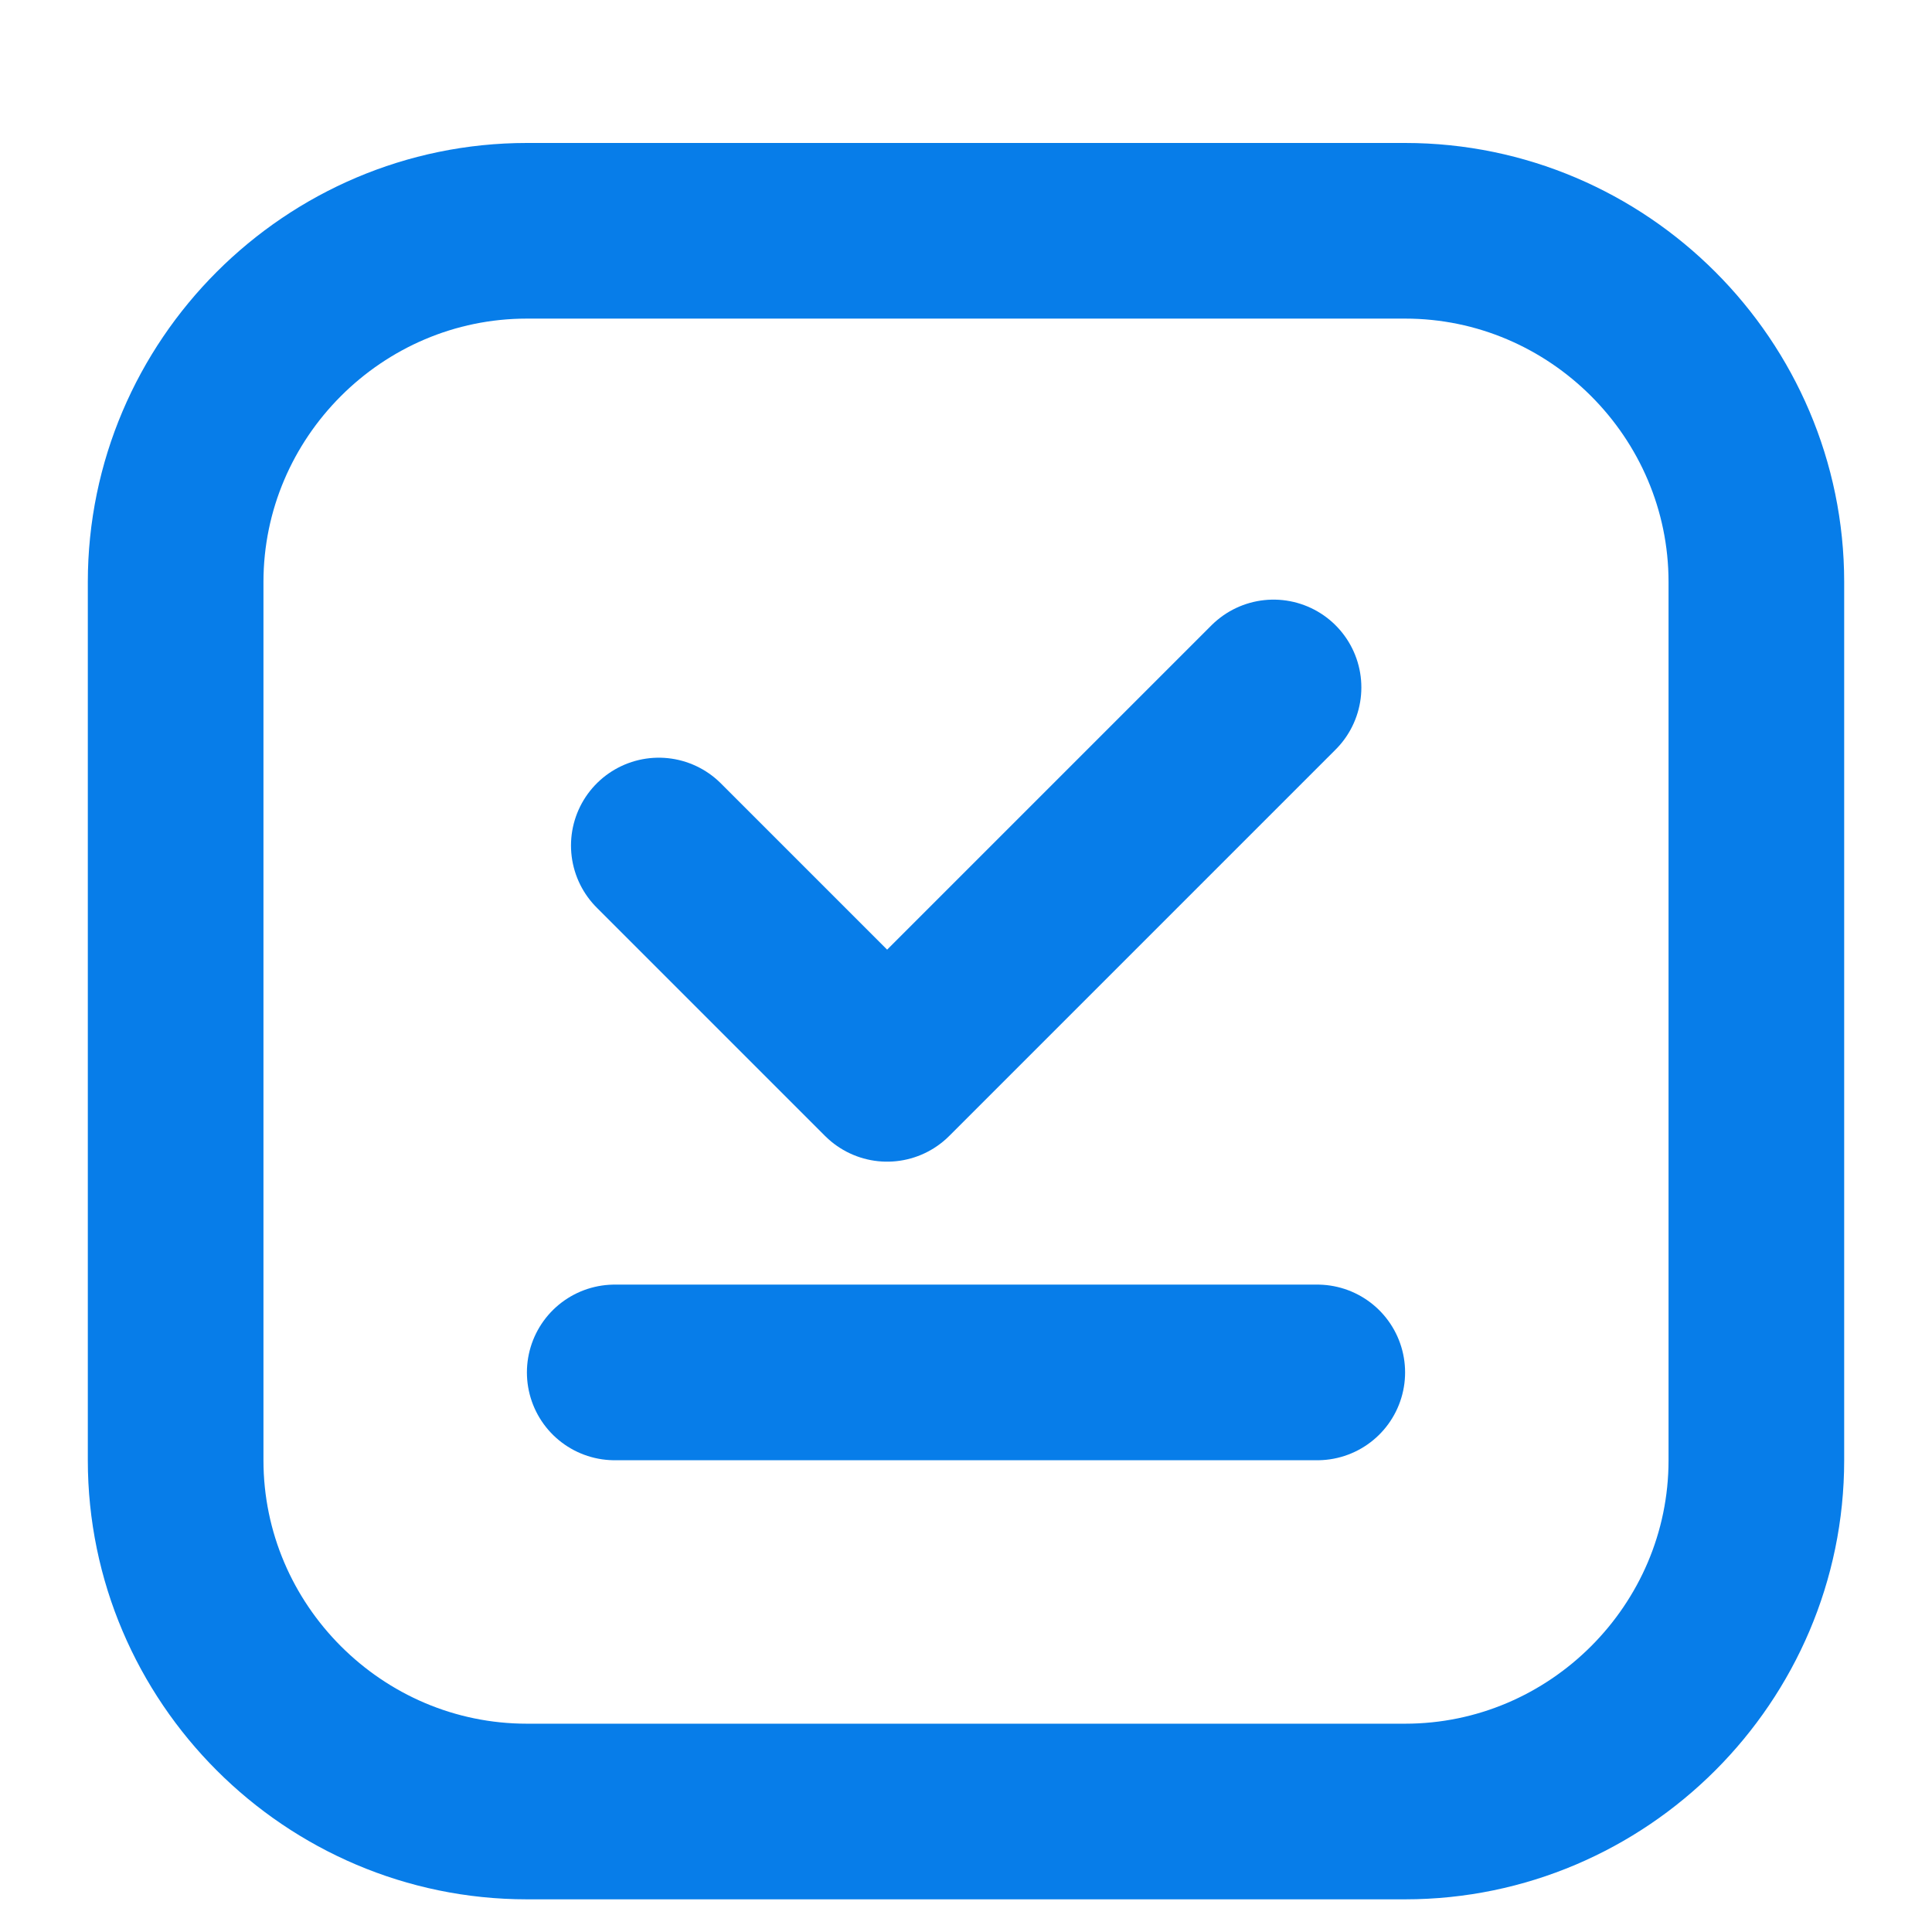 <svg width="11" height="11" viewBox="0 0 11 11" fill="none" xmlns="http://www.w3.org/2000/svg">
<path d="M3.5 7.814H7.5" stroke="#077DE9" stroke-linecap="round" stroke-linejoin="round"/>
<path d="M7.251 3.914L5.051 6.114L3.751 4.814" stroke="#077DE9" stroke-linecap="round" stroke-linejoin="round"/>
<path fill-rule="evenodd" clip-rule="evenodd" d="M8 10.314H3C1.9 10.314 1 9.414 1 8.314V3.314C1 2.214 1.9 1.314 3 1.314H8C9.1 1.314 10 2.214 10 3.314V8.314C10 9.414 9.1 10.314 8 10.314Z" stroke="#077DE9" stroke-linecap="round" stroke-linejoin="round"/>
</svg>
